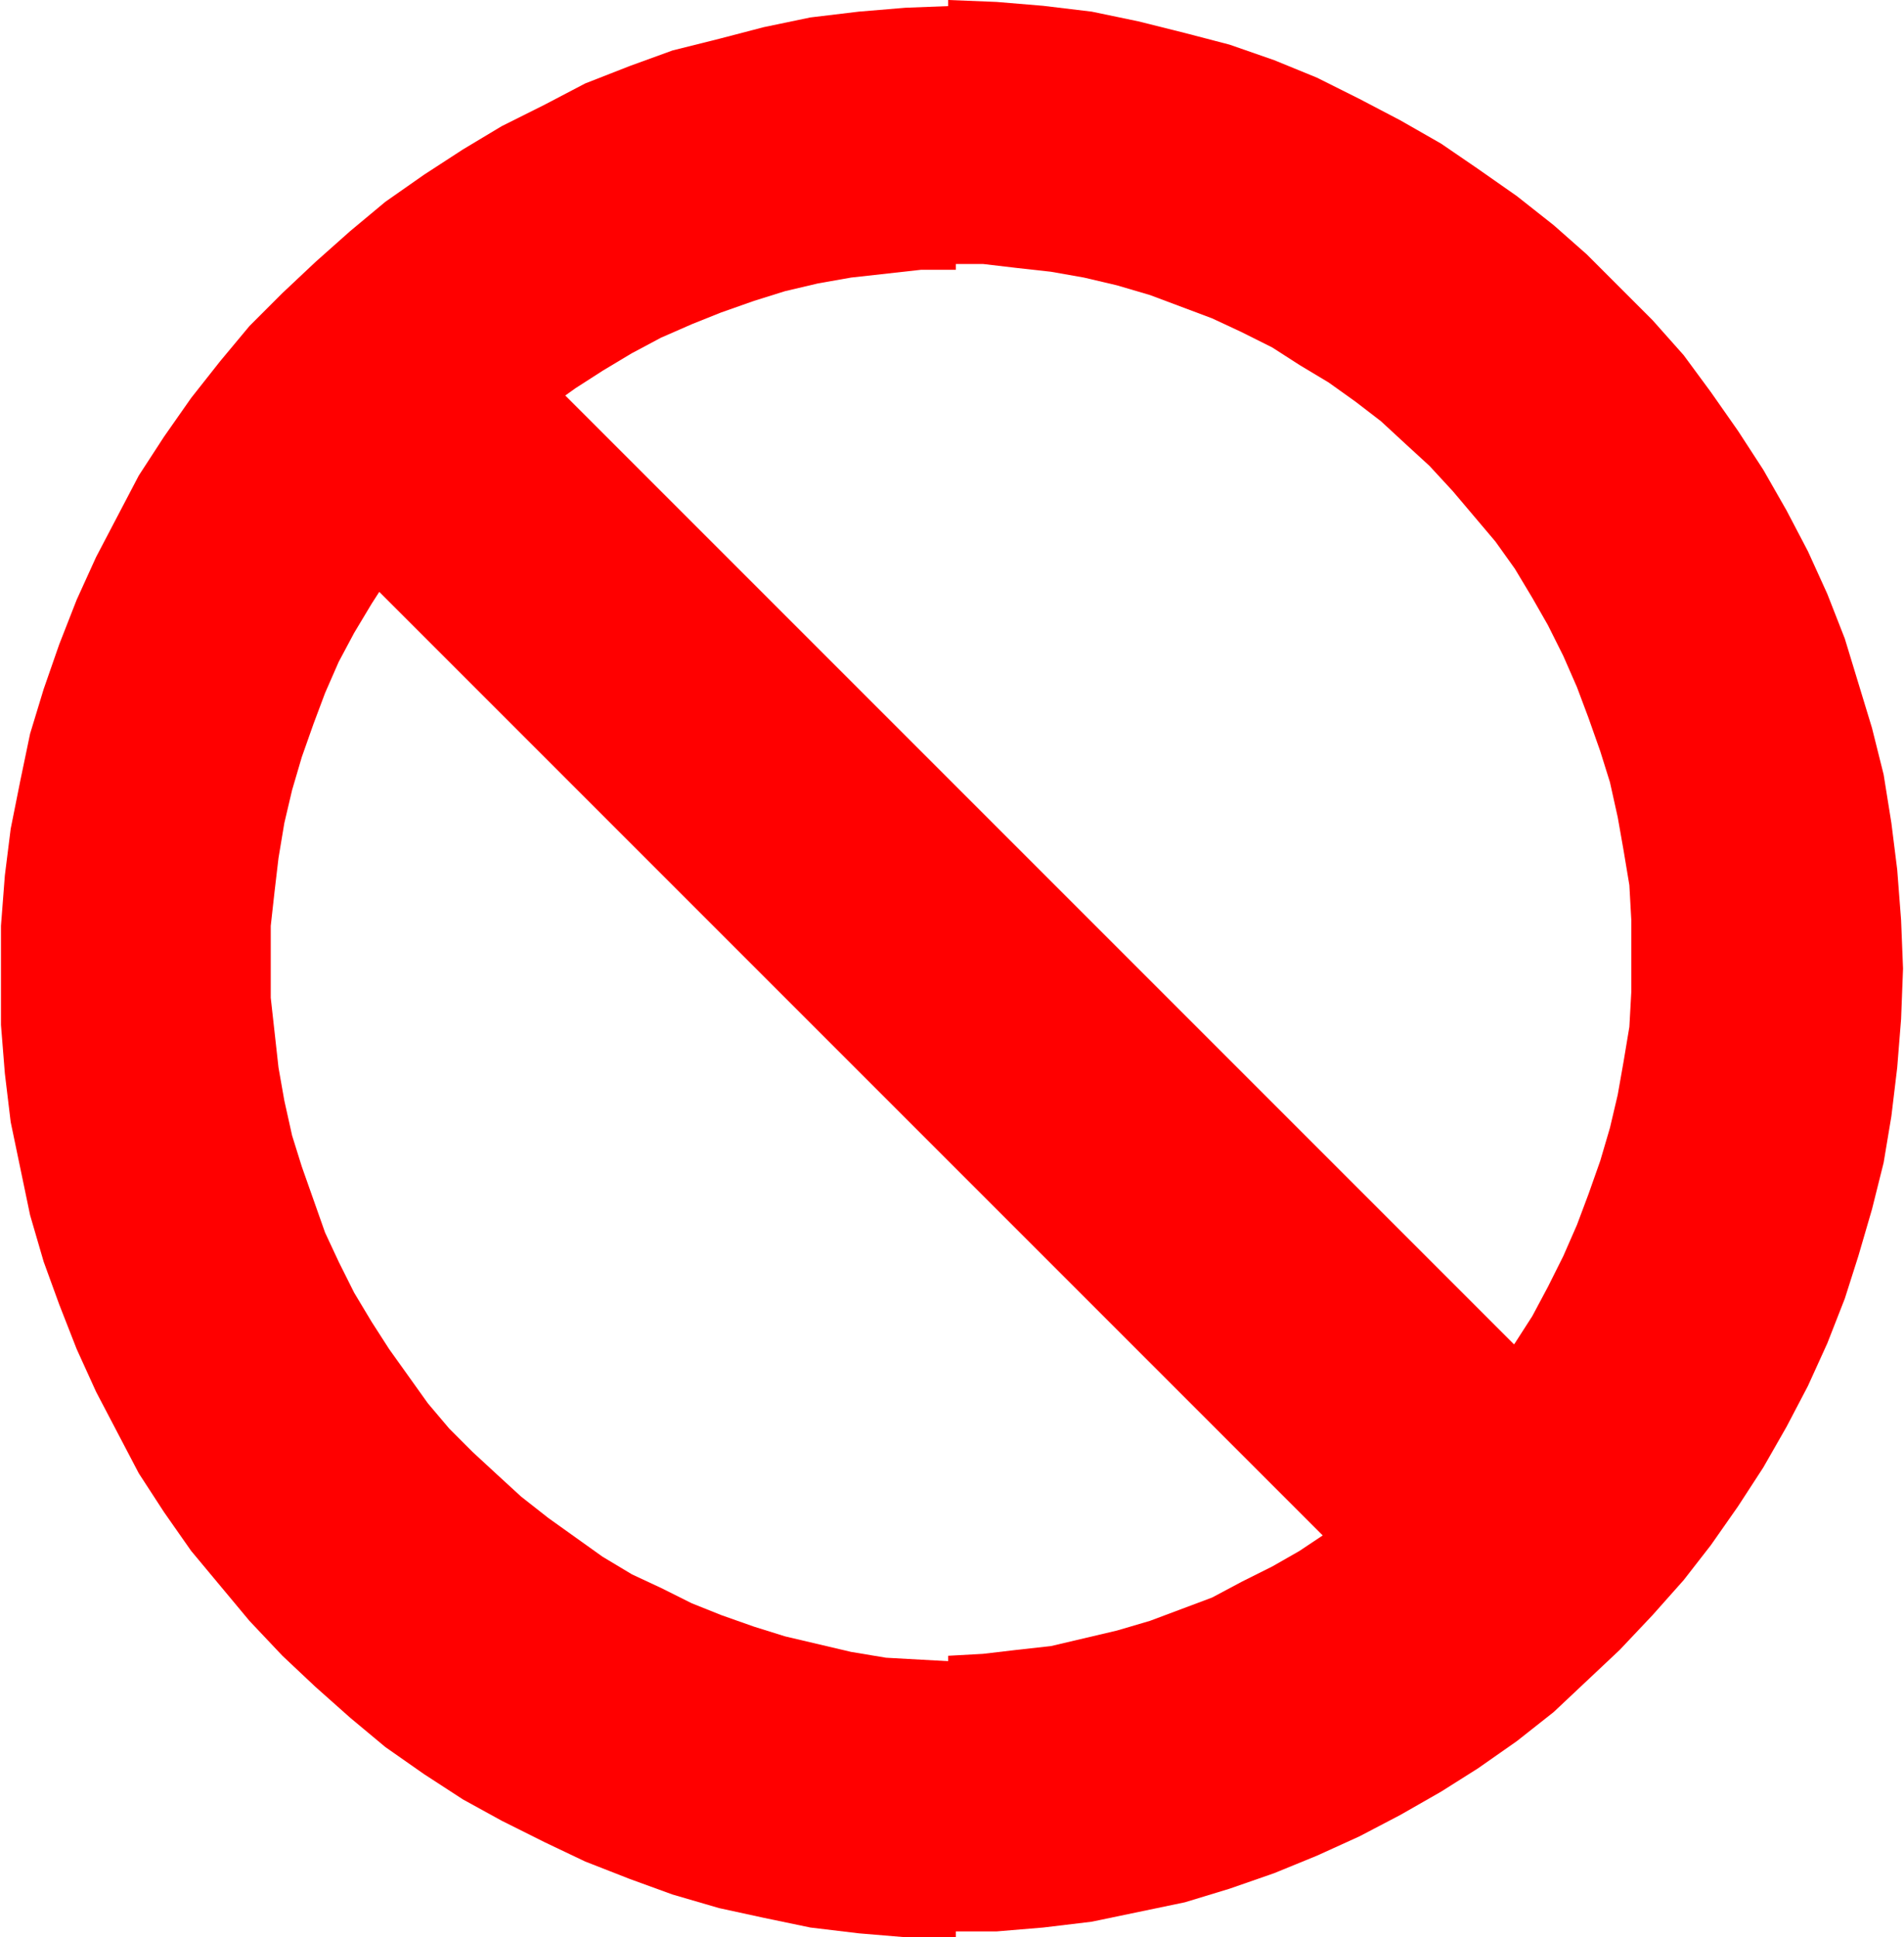 <!DOCTYPE svg PUBLIC "-//W3C//DTD SVG 20000303 Stylable//EN" "http://www.w3.org/TR/2000/03/WD-SVG-20000303/DTD/svg-20000303-stylable.dtd"><svg xmlns="http://www.w3.org/2000/svg" width="981px" height="998px" viewBox="0 0 980 998"><path style="fill:#f00" d="M492,998 l0,-142 -18,-1 -18,-1 -18,-3 -17,-4 -17,-4 -16,-5 -17,-6 -15,-6 -16,-8 -15,-7 -15,-9 -14,-10 -14,-10 -14,-11 -12,-11 -13,-12 -12,-12 -11,-13 -10,-14 -10,-14 -9,-14 -9,-15 -8,-16 -7,-15 -6,-17 -6,-17 -5,-16 -4,-18 -3,-17 -2,-18 -2,-18 0,-18 0,-19 2,-18 2,-17 3,-18 4,-17 5,-17 6,-17 6,-16 7,-16 8,-15 9,-15 9,-14 10,-14 10,-14 11,-13 12,-12 13,-12 12,-11 14,-11 14,-10 14,-9 15,-9 15,-8 16,-7 15,-6 17,-6 16,-5 17,-4 17,-3 18,-2 18,-2 18,0 0,-136 -26,1 -24,2 -25,3 -24,5 -23,6 -24,6 -22,8 -23,9 -21,11 -22,11 -20,12 -20,13 -20,14 -18,15 -18,16 -17,16 -17,17 -15,18 -15,19 -14,20 -13,20 -11,21 -11,21 -10,22 -9,23 -8,23 -7,23 -5,24 -5,25 -3,24 -2,26 0,25 0,26 2,25 3,25 5,24 5,24 7,24 8,22 9,23 10,22 11,21 11,21 13,20 14,20 15,18 15,18 17,18 17,16 18,16 18,15 20,14 20,13 20,11 22,11 21,10 23,9 22,8 24,7 23,5 24,5 25,3 24,2 26,0z" /><path style="fill:#f00" d="M488,995 l0,-142 18,-1 17,-2 18,-2 17,-4 17,-4 17,-5 16,-6 16,-6 15,-8 16,-8 14,-8 15,-10 14,-10 13,-11 13,-11 12,-12 12,-13 11,-12 11,-14 10,-14 9,-14 8,-15 8,-16 7,-16 6,-16 6,-17 5,-17 4,-17 3,-17 3,-18 1,-18 0,-19 0,-18 -1,-18 -3,-18 -3,-17 -4,-18 -5,-16 -6,-17 -6,-16 -7,-16 -8,-16 -8,-14 -9,-15 -10,-14 -11,-13 -11,-13 -12,-13 -12,-11 -13,-12 -13,-10 -14,-10 -15,-9 -14,-9 -16,-8 -15,-7 -16,-6 -16,-6 -17,-5 -17,-4 -17,-3 -18,-2 -17,-2 -18,0 0,-136 25,1 24,2 25,3 24,5 24,6 23,6 23,8 22,9 22,11 21,11 21,12 19,13 20,14 19,15 17,15 17,17 17,17 16,18 14,19 14,20 13,20 12,21 11,21 10,22 9,23 7,23 7,23 6,24 4,25 3,24 2,26 1,25 -1,26 -2,25 -3,25 -4,24 -6,24 -7,24 -7,22 -9,23 -10,22 -11,21 -12,21 -13,20 -14,20 -14,18 -16,18 -17,18 -17,16 -17,16 -19,15 -20,14 -19,12 -21,12 -21,11 -22,10 -22,9 -23,8 -23,7 -24,5 -24,5 -25,3 -24,2 -25,0z" /><path style="fill:#f00" d="M238,151 l575,575 -99,98 -575,-575 99,-98z" /></svg>